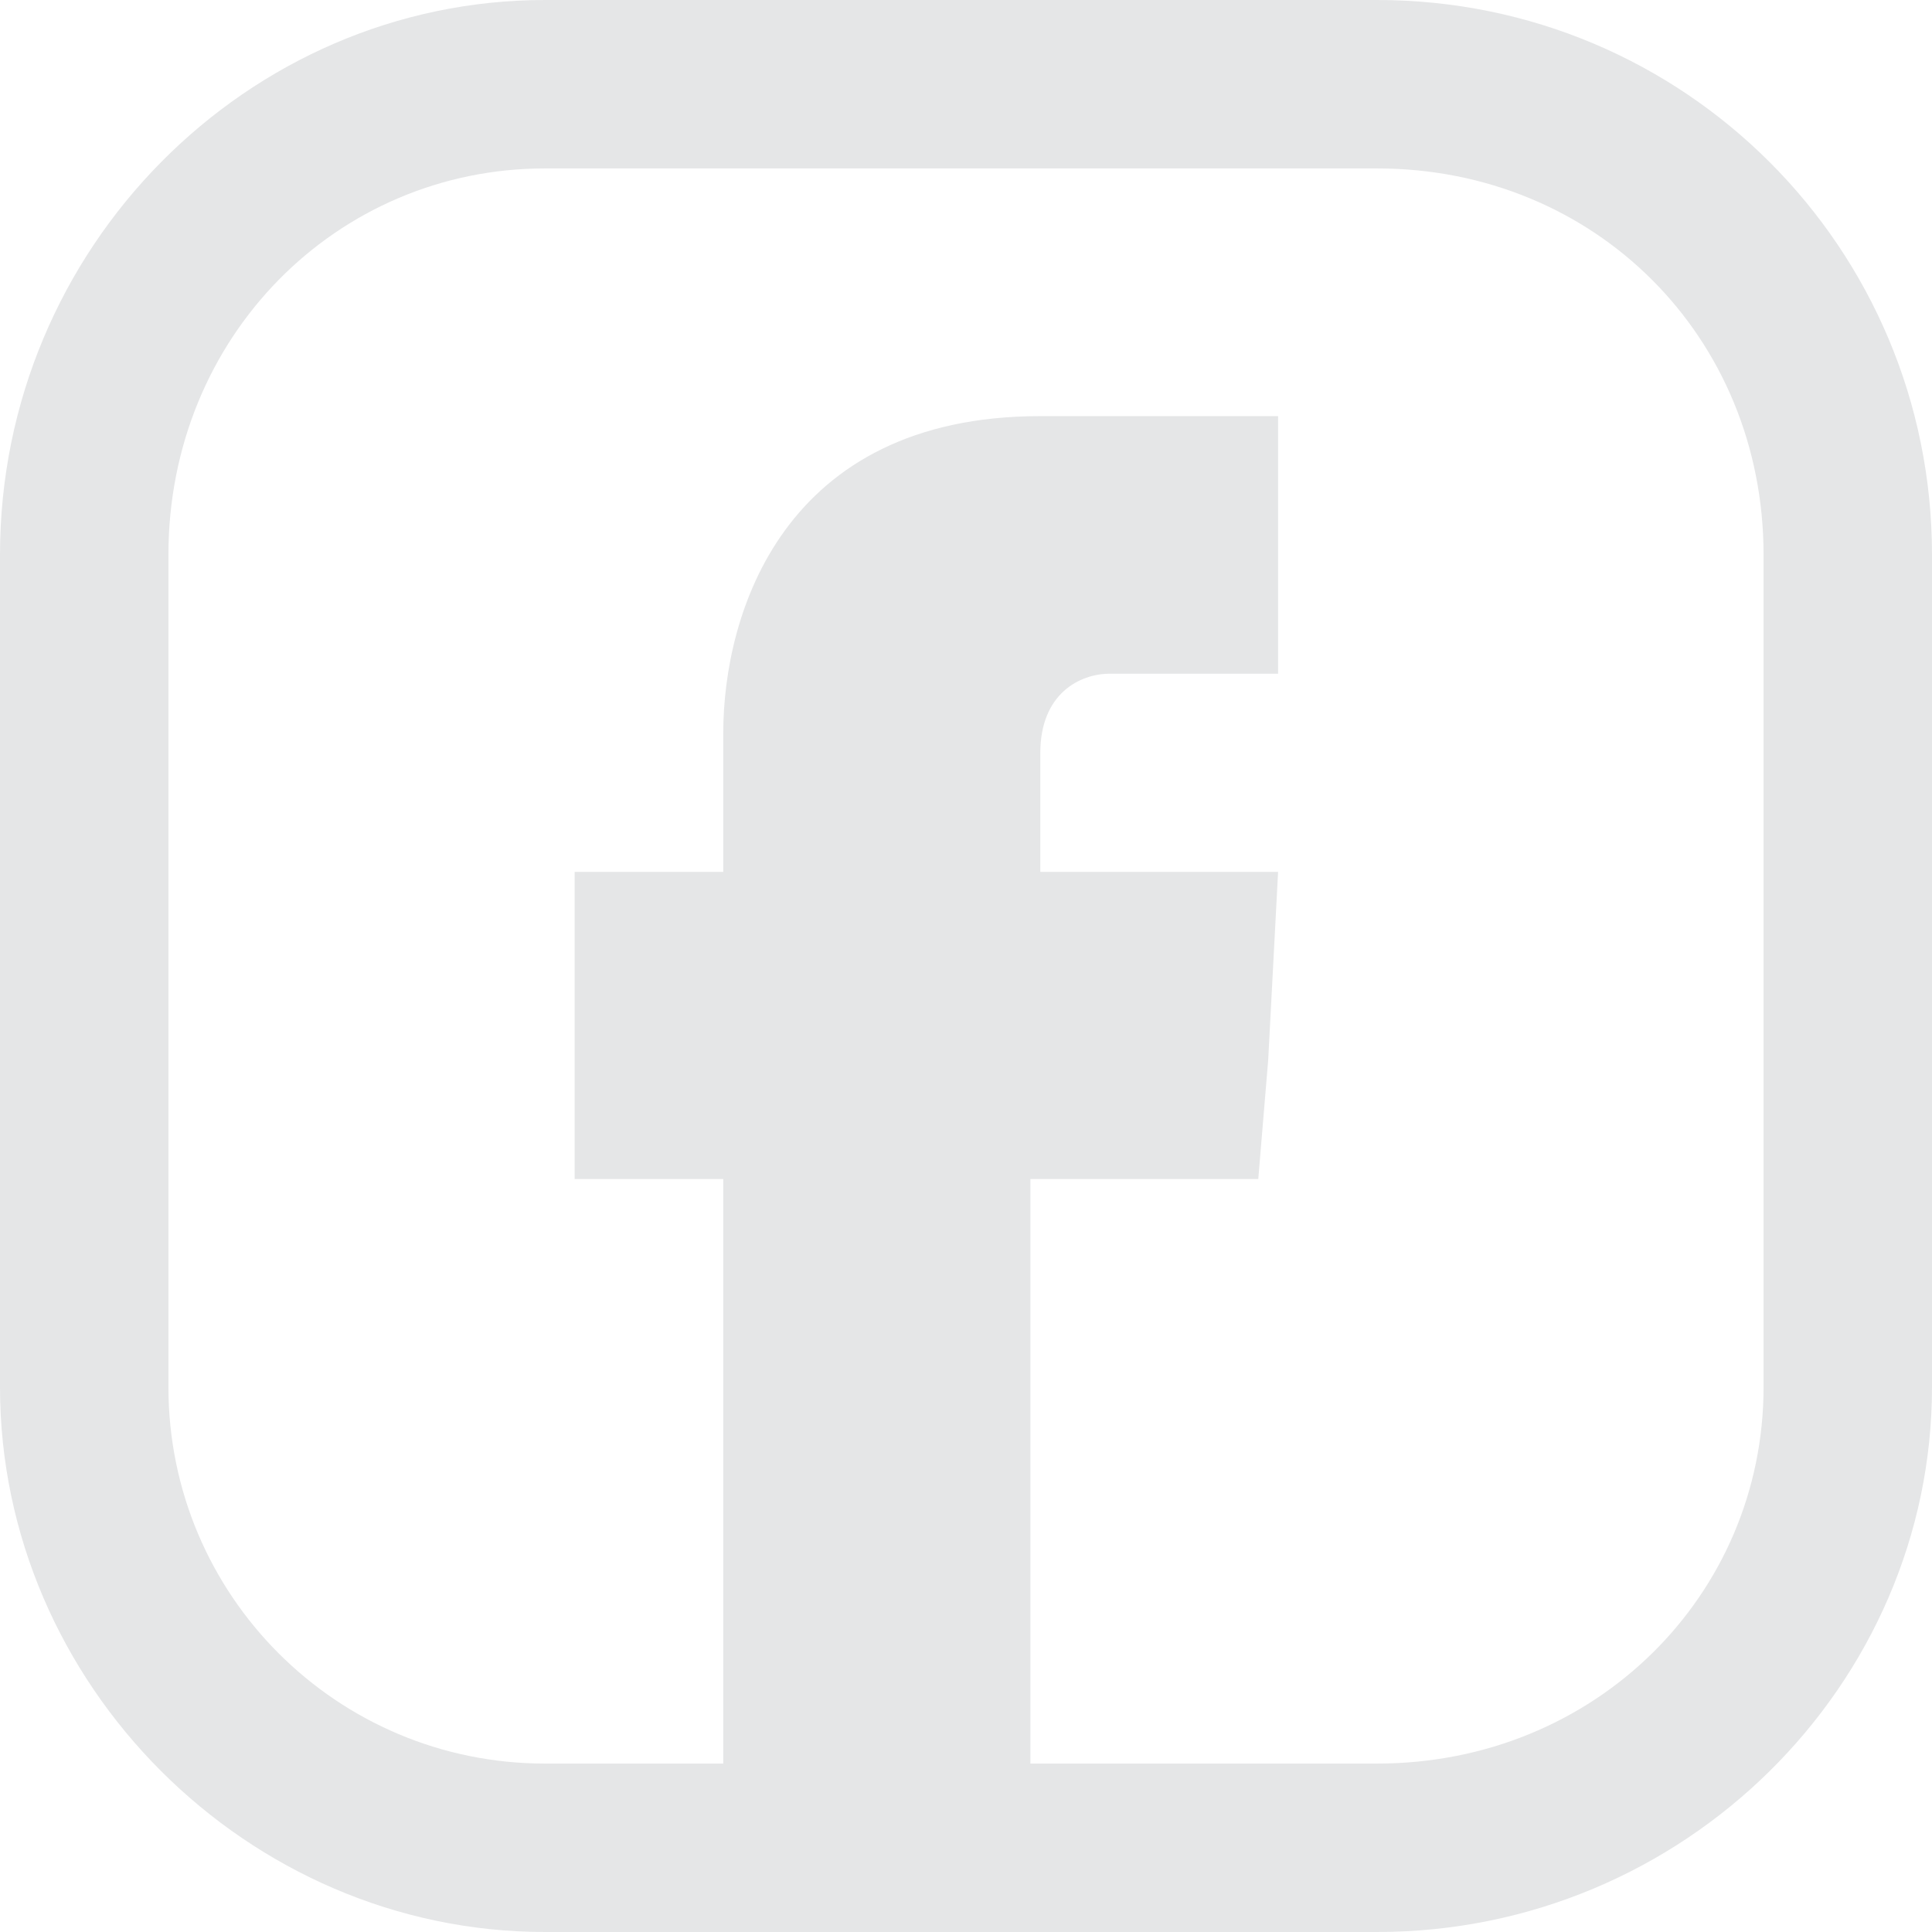 <?xml version="1.0" encoding="UTF-8"?>
<!DOCTYPE svg PUBLIC "-//W3C//DTD SVG 1.1//EN" "http://www.w3.org/Graphics/SVG/1.1/DTD/svg11.dtd">
<!-- Creator: CorelDRAW 2021 (64-Bit) -->
<svg xmlns="http://www.w3.org/2000/svg" xml:space="preserve" width="26px" height="26px" version="1.1" shape-rendering="geometricPrecision" text-rendering="geometricPrecision" image-rendering="optimizeQuality" fill-rule="evenodd" clip-rule="evenodd"
viewBox="0 0 1.95 1.95"
 xmlns:xlink="http://www.w3.org/1999/xlink"
 xmlns:xodm="http://www.corel.com/coreldraw/odm/2003">
 <g id="Camada_x0020_1">
  <path fill="#E5E6E7" fill-rule="nonzero" d="M1.39 0l-0.84 0c-0.3,0 -0.55,0.25 -0.55,0.56l0 0.84c0,0.3 0.25,0.55 0.55,0.55l0.84 0c0.31,0 0.56,-0.25 0.56,-0.55l0 -0.84c0,-0.31 -0.25,-0.56 -0.56,-0.56zm0.39 1.4c0,0.21 -0.17,0.38 -0.39,0.38l-0.35 0 0 -0.59 0.23 0 0.01 -0.12 0.01 -0.19 -0.24 0 0 -0.12c0,-0.06 0.04,-0.08 0.07,-0.08l0.17 0 0 -0.26 -0.24 0c-0.26,0 -0.32,0.2 -0.32,0.32l0 0.14 -0.15 0 0 0.18 0 0.13 0.15 0 0 0.59 -0.18 0c-0.21,0 -0.38,-0.17 -0.38,-0.38l0 -0.84c0,-0.22 0.17,-0.39 0.38,-0.39l0.84 0c0.22,0 0.39,0.17 0.39,0.39l0 0.84z"/>
 </g>
</svg>
